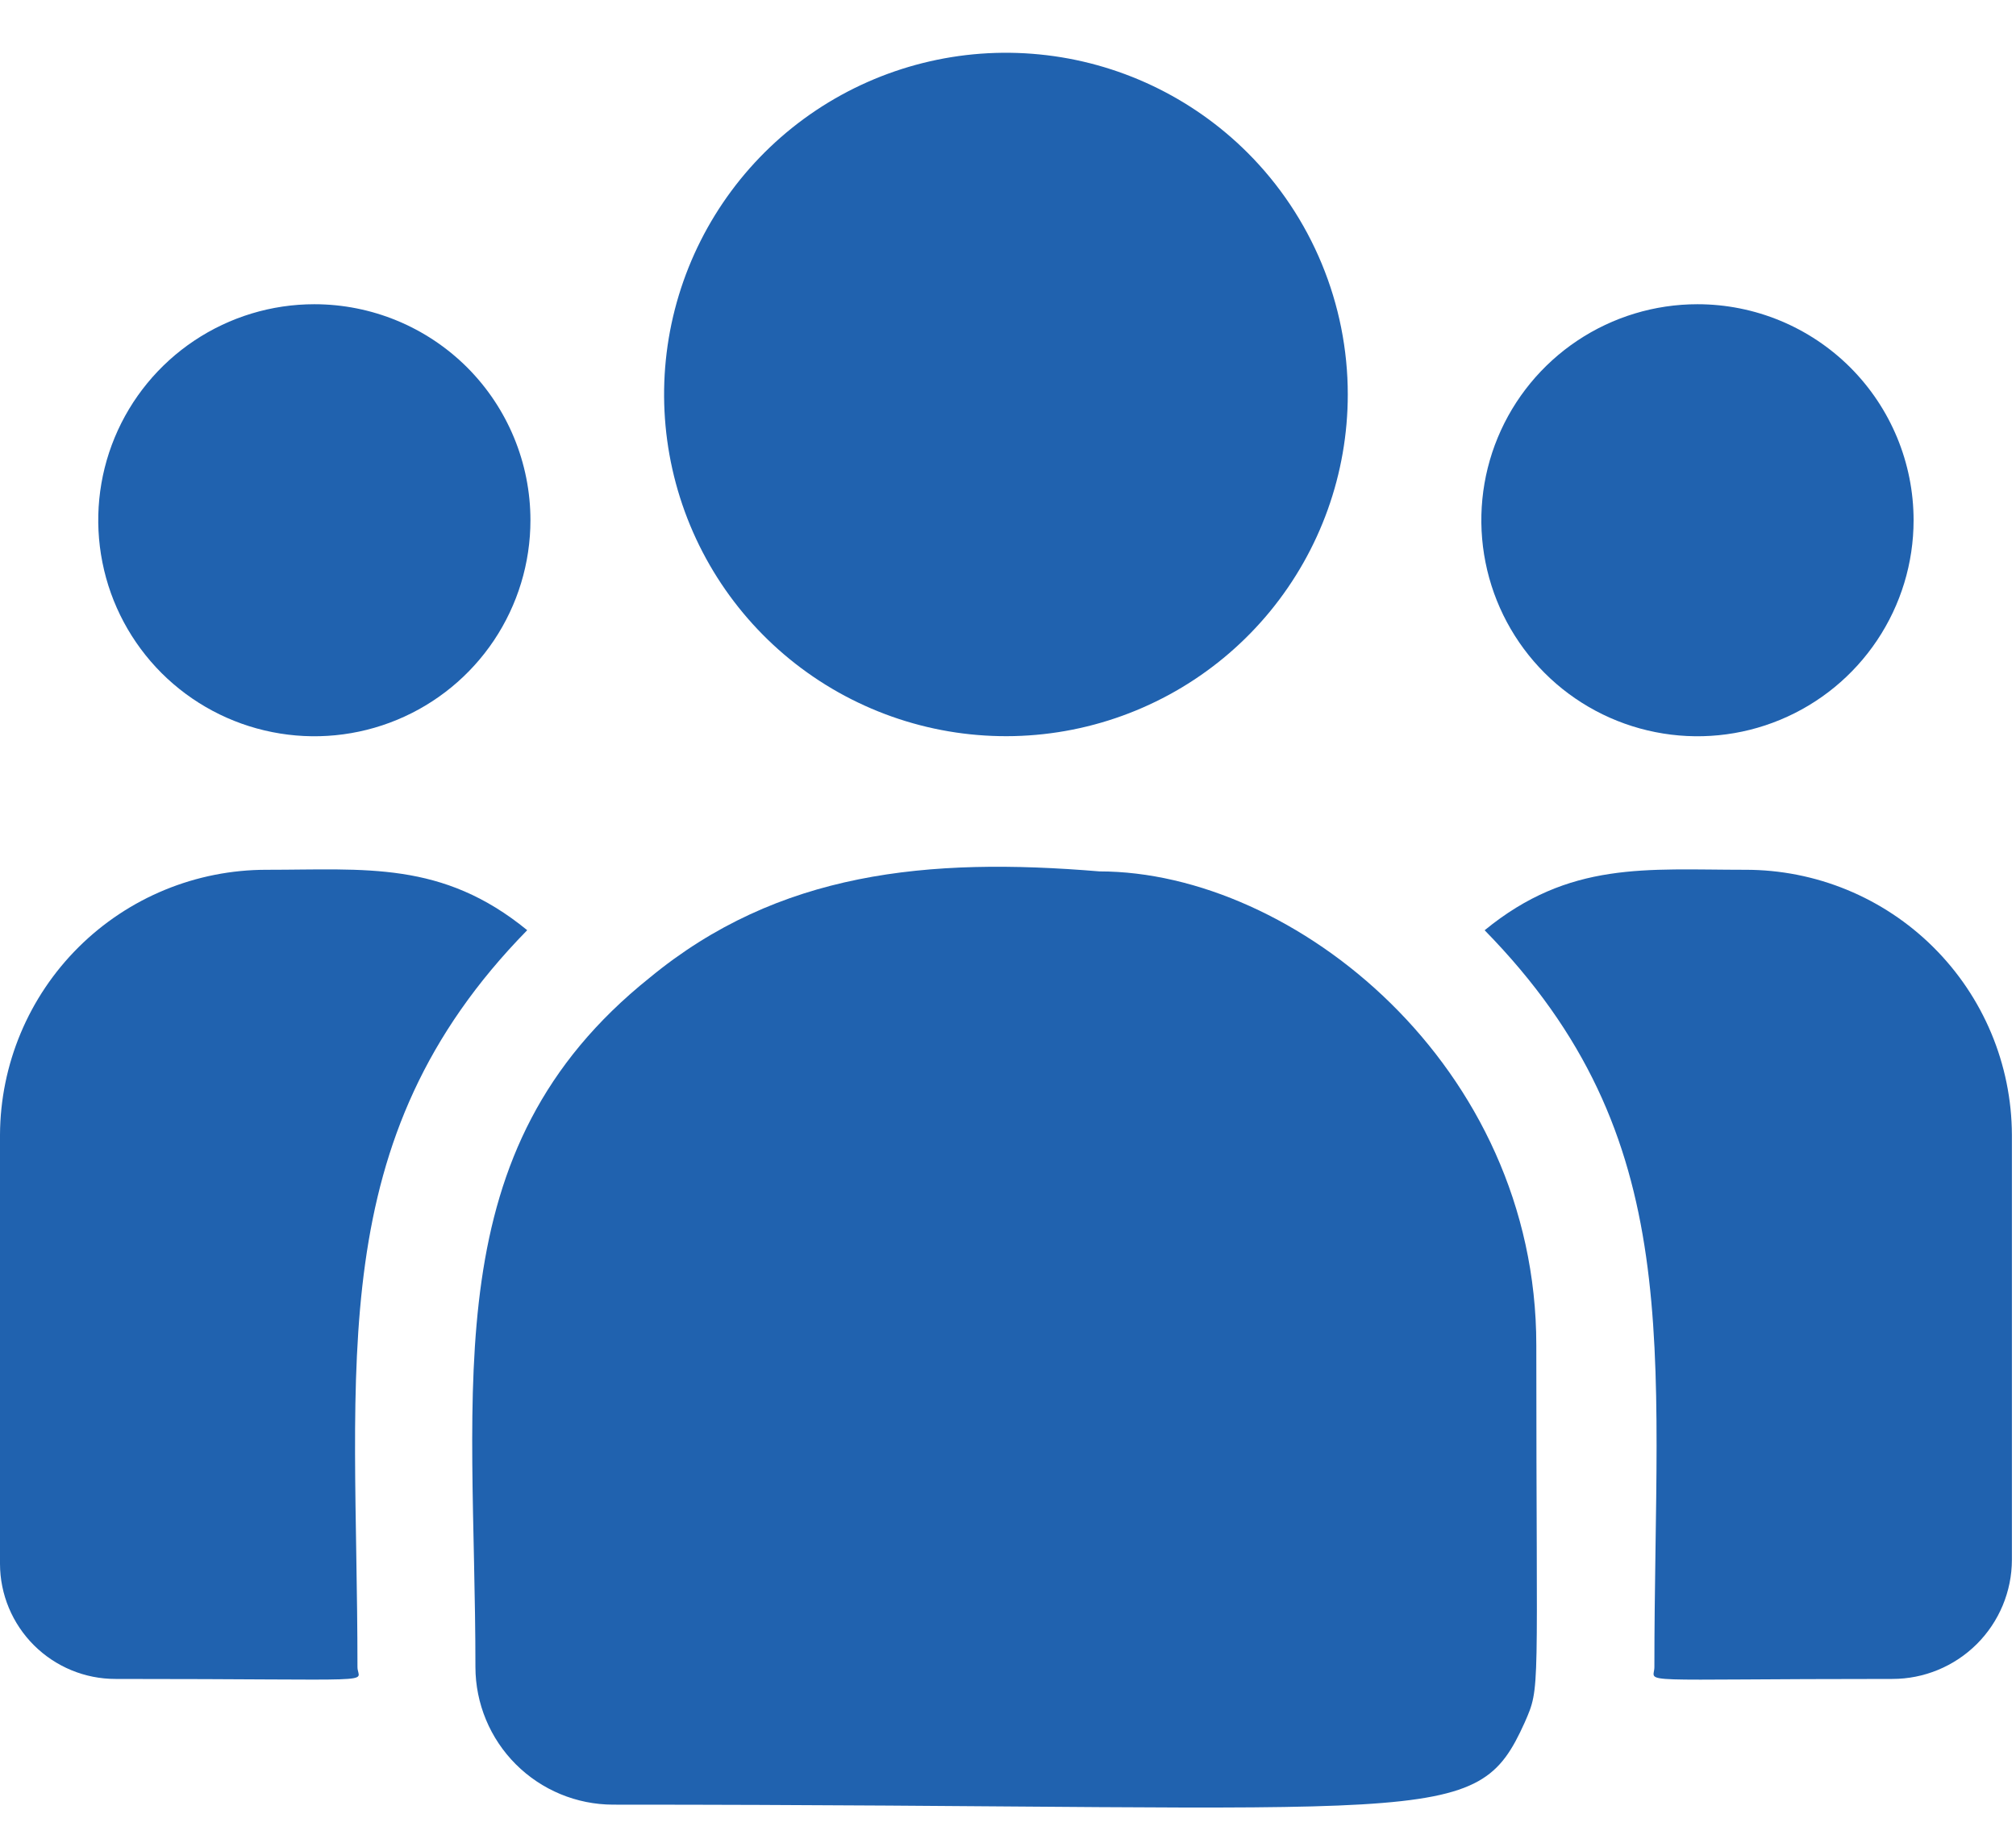 <svg width="35" height="32" viewBox="0 0 35 32" fill="none" xmlns="http://www.w3.org/2000/svg">
<path d="M23.399 6.85C23.399 8.223 22.922 9.553 22.051 10.615C21.18 11.676 19.968 12.402 18.622 12.67C17.275 12.938 15.877 12.73 14.666 12.083C13.455 11.436 12.506 10.389 11.981 9.121C11.456 7.852 11.386 6.441 11.785 5.127C12.184 3.814 13.025 2.679 14.167 1.916C15.309 1.154 16.68 0.81 18.046 0.945C19.412 1.079 20.69 1.684 21.661 2.654C22.212 3.205 22.649 3.86 22.947 4.58C23.245 5.3 23.399 6.071 23.399 6.85Z" fill="#2062AF"/>
<path d="M33.222 9.034C33.222 9.776 33.002 10.501 32.589 11.118C32.177 11.735 31.591 12.216 30.905 12.5C30.22 12.784 29.465 12.858 28.738 12.713C28.01 12.569 27.341 12.211 26.817 11.687C26.292 11.162 25.935 10.494 25.79 9.766C25.645 9.038 25.719 8.284 26.003 7.598C26.287 6.913 26.768 6.327 27.385 5.915C28.002 5.503 28.728 5.283 29.47 5.283C30.465 5.283 31.419 5.678 32.123 6.381C32.826 7.085 33.222 8.039 33.222 9.034Z" fill="#2062AF"/>
<path d="M9.209 9.034C9.209 9.776 8.989 10.501 8.577 11.118C8.165 11.735 7.579 12.216 6.893 12.5C6.208 12.784 5.453 12.858 4.726 12.713C3.998 12.569 3.329 12.211 2.804 11.687C2.28 11.162 1.922 10.494 1.778 9.766C1.633 9.038 1.707 8.284 1.991 7.598C2.275 6.913 2.756 6.327 3.373 5.915C3.99 5.503 4.715 5.283 5.457 5.283C6.453 5.283 7.407 5.678 8.111 6.381C8.814 7.085 9.209 8.039 9.209 9.034Z" fill="#2062AF"/>
<path d="M9.154 16.154C7.677 14.944 6.34 15.104 4.632 15.104C3.407 15.102 2.232 15.585 1.364 16.448C0.496 17.311 0.005 18.484 0 19.708V27.157C0.001 27.688 0.214 28.196 0.59 28.571C0.966 28.945 1.475 29.156 2.006 29.155C6.783 29.155 6.206 29.241 6.206 28.949C6.206 23.671 5.581 19.8 9.152 16.154L9.154 16.154Z" fill="#2062AF"/>
<path d="M19.088 15.132C16.105 14.883 13.512 15.135 11.277 16.98C7.532 19.977 8.254 24.012 8.254 28.949C8.255 29.582 8.507 30.189 8.955 30.637C9.403 31.085 10.01 31.337 10.643 31.338C25.043 31.338 25.616 31.802 26.47 29.912C26.75 29.272 26.672 29.476 26.672 23.359C26.672 18.503 22.465 15.132 19.087 15.132L19.088 15.132Z" fill="#2062AF"/>
<path d="M30.297 15.104C28.581 15.104 27.25 14.946 25.775 16.154C29.32 19.773 28.722 23.379 28.722 28.949C28.722 29.243 28.244 29.155 32.852 29.155C33.401 29.156 33.929 28.938 34.319 28.55C34.708 28.162 34.928 27.635 34.929 27.086V19.707C34.924 18.483 34.434 17.311 33.565 16.448C32.697 15.585 31.521 15.101 30.297 15.104L30.297 15.104Z" fill="#2062AF"/>
</svg>
